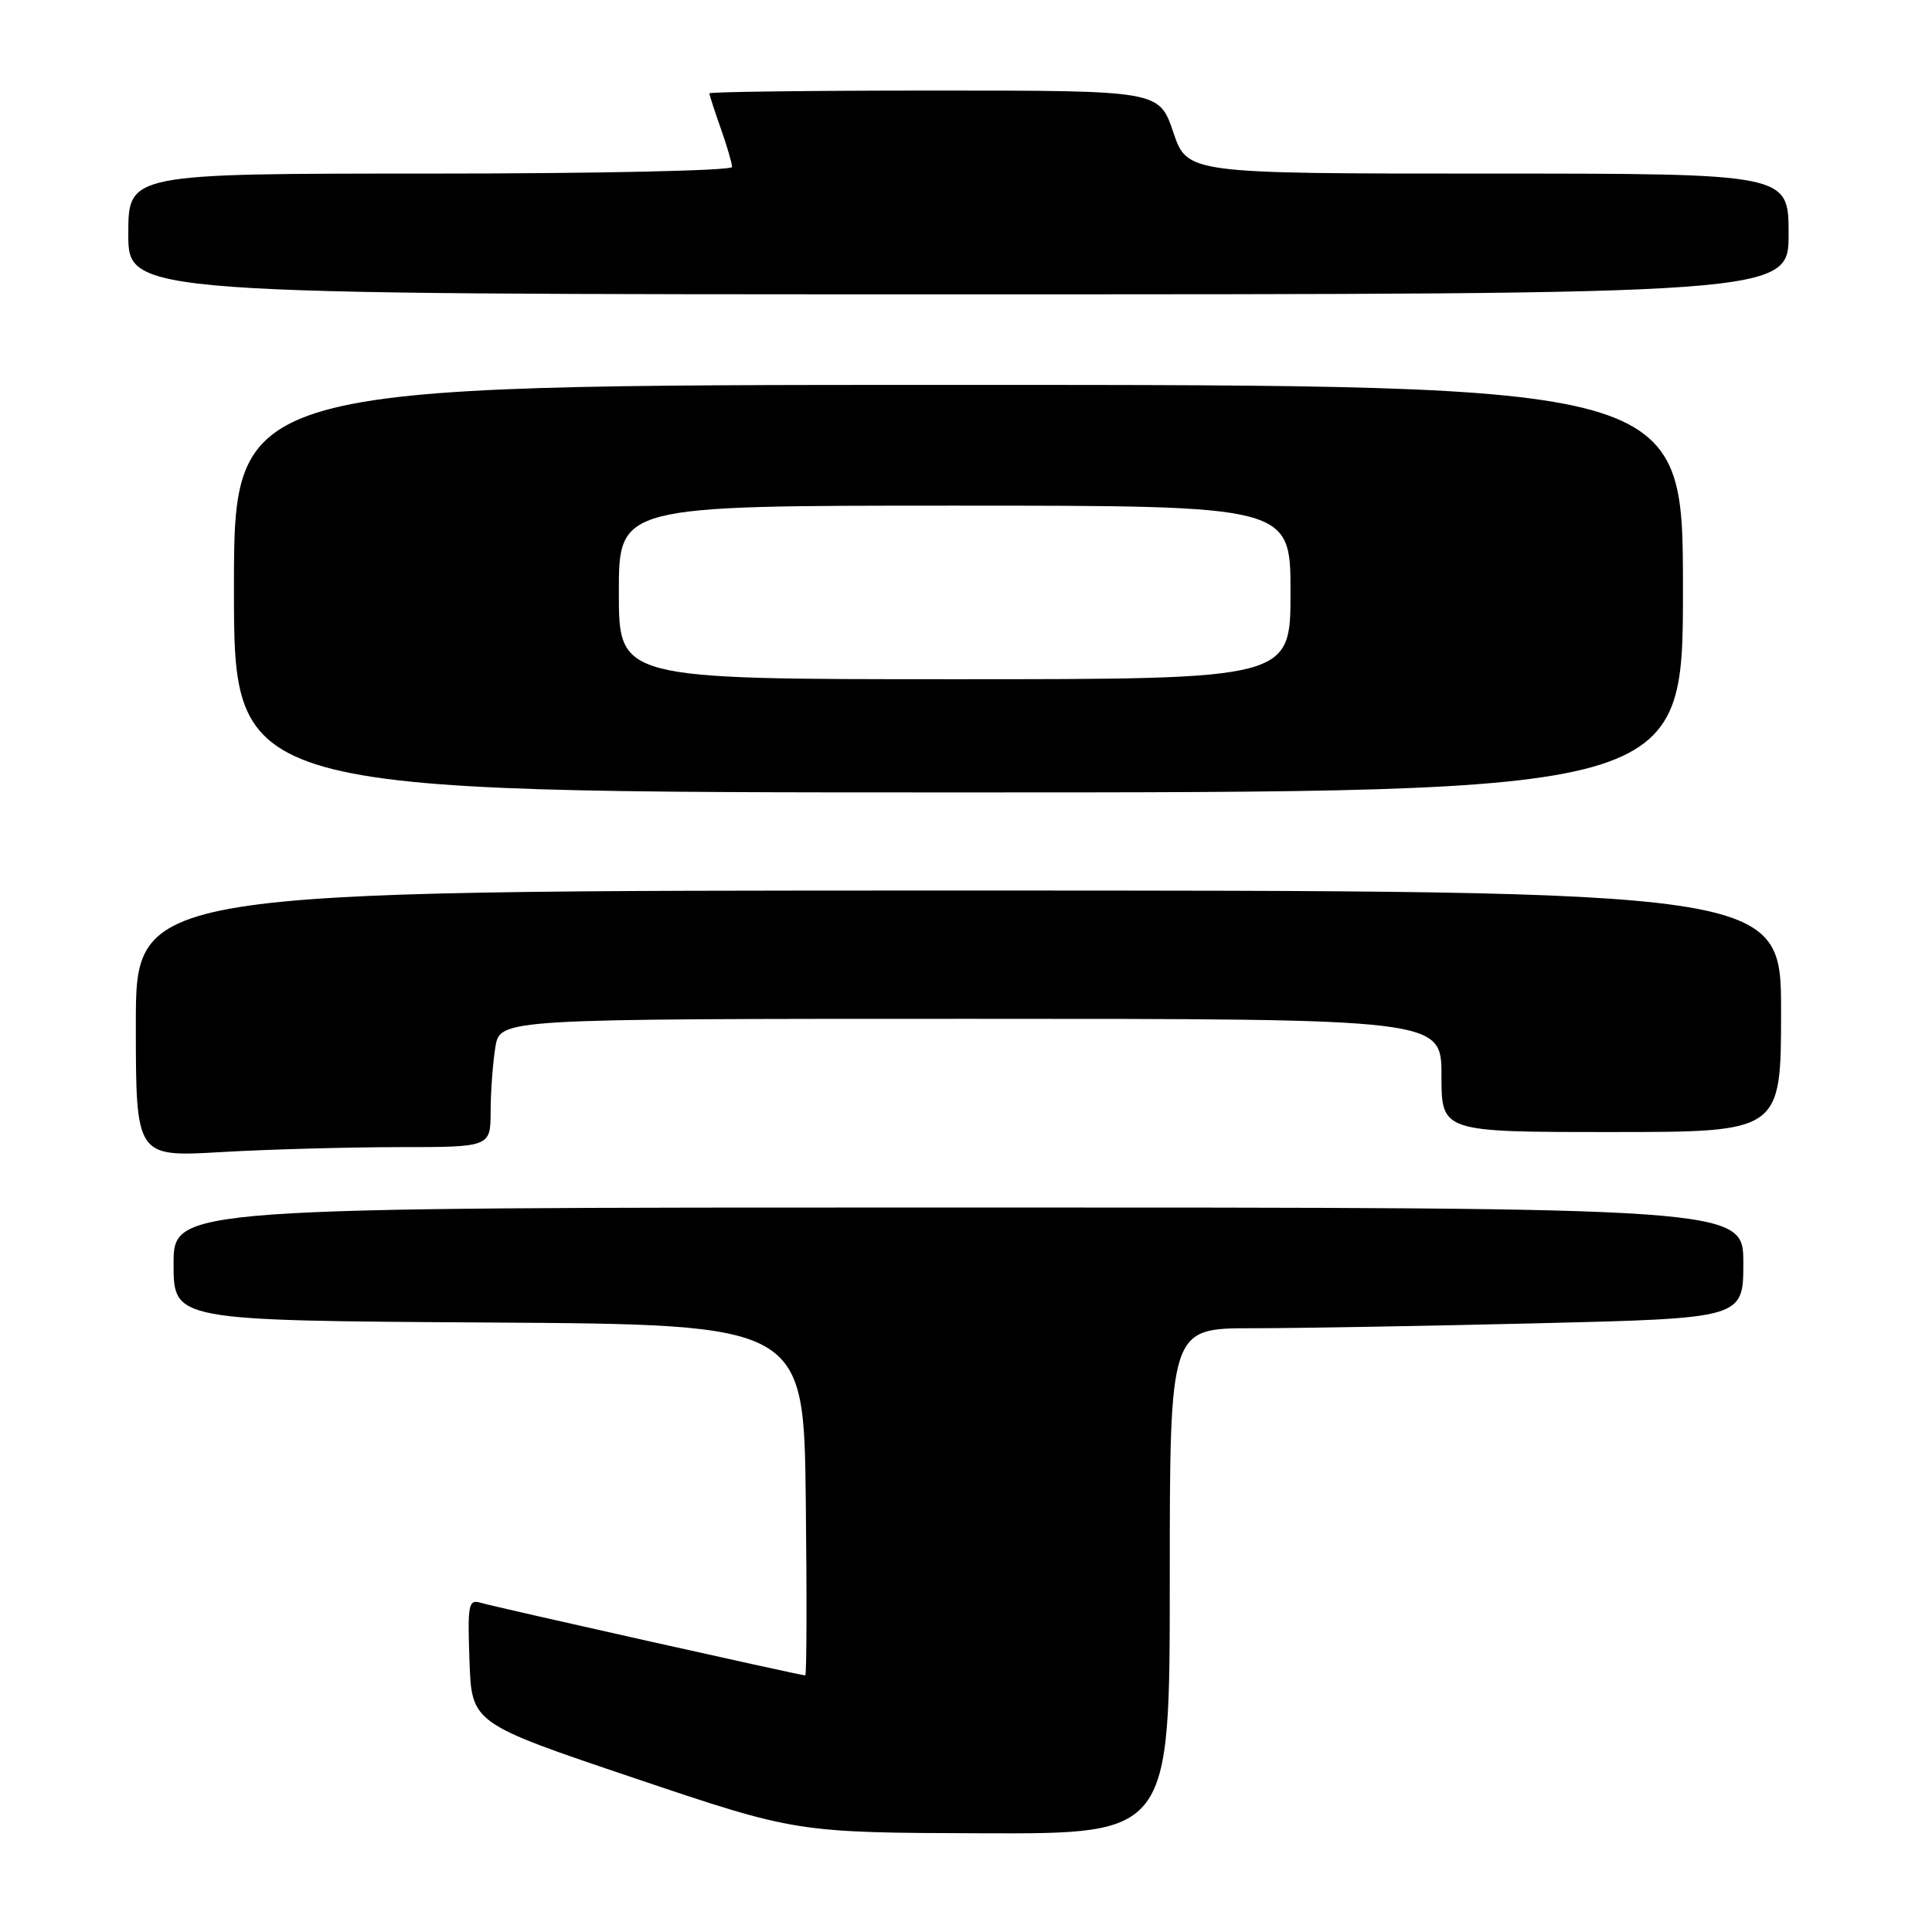 <?xml version="1.0" encoding="UTF-8" standalone="no"?>
<!DOCTYPE svg PUBLIC "-//W3C//DTD SVG 1.1//EN" "http://www.w3.org/Graphics/SVG/1.1/DTD/svg11.dtd" >
<svg xmlns="http://www.w3.org/2000/svg" xmlns:xlink="http://www.w3.org/1999/xlink" version="1.1" viewBox="0 0 256 256">
 <g >
 <path fill="currentColor"
d=" M 155.00 209.50 C 155.00 176.00 155.00 176.00 165.84 176.00 C 171.80 176.00 188.90 175.70 203.84 175.34 C 231.00 174.68 231.00 174.68 231.00 167.34 C 231.00 160.00 231.00 160.00 127.00 160.00 C 23.00 160.00 23.00 160.00 23.00 167.49 C 23.00 174.98 23.00 174.98 64.75 175.24 C 106.50 175.50 106.50 175.50 106.77 198.75 C 106.92 211.54 106.89 222.00 106.70 222.00 C 106.07 222.00 65.50 212.92 63.71 212.38 C 62.07 211.89 61.94 212.55 62.21 220.09 C 62.50 228.34 62.50 228.34 84.00 235.59 C 105.50 242.84 105.50 242.84 130.25 242.92 C 155.00 243.00 155.00 243.00 155.00 209.50 Z  M 52.75 152.00 C 65.00 152.00 65.00 152.00 65.01 147.25 C 65.02 144.64 65.30 140.81 65.64 138.75 C 66.26 135.00 66.26 135.00 128.63 135.00 C 191.00 135.00 191.00 135.00 191.00 142.50 C 191.00 150.00 191.00 150.00 213.50 150.00 C 236.00 150.00 236.00 150.00 236.00 134.00 C 236.00 118.00 236.00 118.00 127.00 118.00 C 18.00 118.00 18.00 118.00 18.00 135.65 C 18.00 153.31 18.00 153.31 29.25 152.66 C 35.44 152.30 46.01 152.01 52.75 152.00 Z  M 223.00 78.00 C 223.00 51.00 223.00 51.00 127.00 51.00 C 31.00 51.00 31.00 51.00 31.00 78.00 C 31.00 105.00 31.00 105.00 127.00 105.00 C 223.00 105.00 223.00 105.00 223.00 78.00 Z  M 237.00 31.00 C 237.00 23.00 237.00 23.00 197.16 23.00 C 157.32 23.00 157.32 23.00 155.46 17.50 C 153.59 12.00 153.59 12.00 123.79 12.00 C 107.41 12.00 94.00 12.17 94.00 12.37 C 94.00 12.58 94.67 14.66 95.50 17.00 C 96.33 19.34 97.00 21.64 97.00 22.13 C 97.00 22.61 79.17 23.00 57.00 23.00 C 17.00 23.00 17.00 23.00 17.00 31.00 C 17.00 39.00 17.00 39.00 127.00 39.00 C 237.00 39.00 237.00 39.00 237.00 31.00 Z  M 82.00 78.50 C 82.00 67.00 82.00 67.00 126.50 67.00 C 171.00 67.00 171.00 67.00 171.00 78.50 C 171.00 90.00 171.00 90.00 126.50 90.00 C 82.00 90.00 82.00 90.00 82.00 78.50 Z "/>
</g>
</svg>